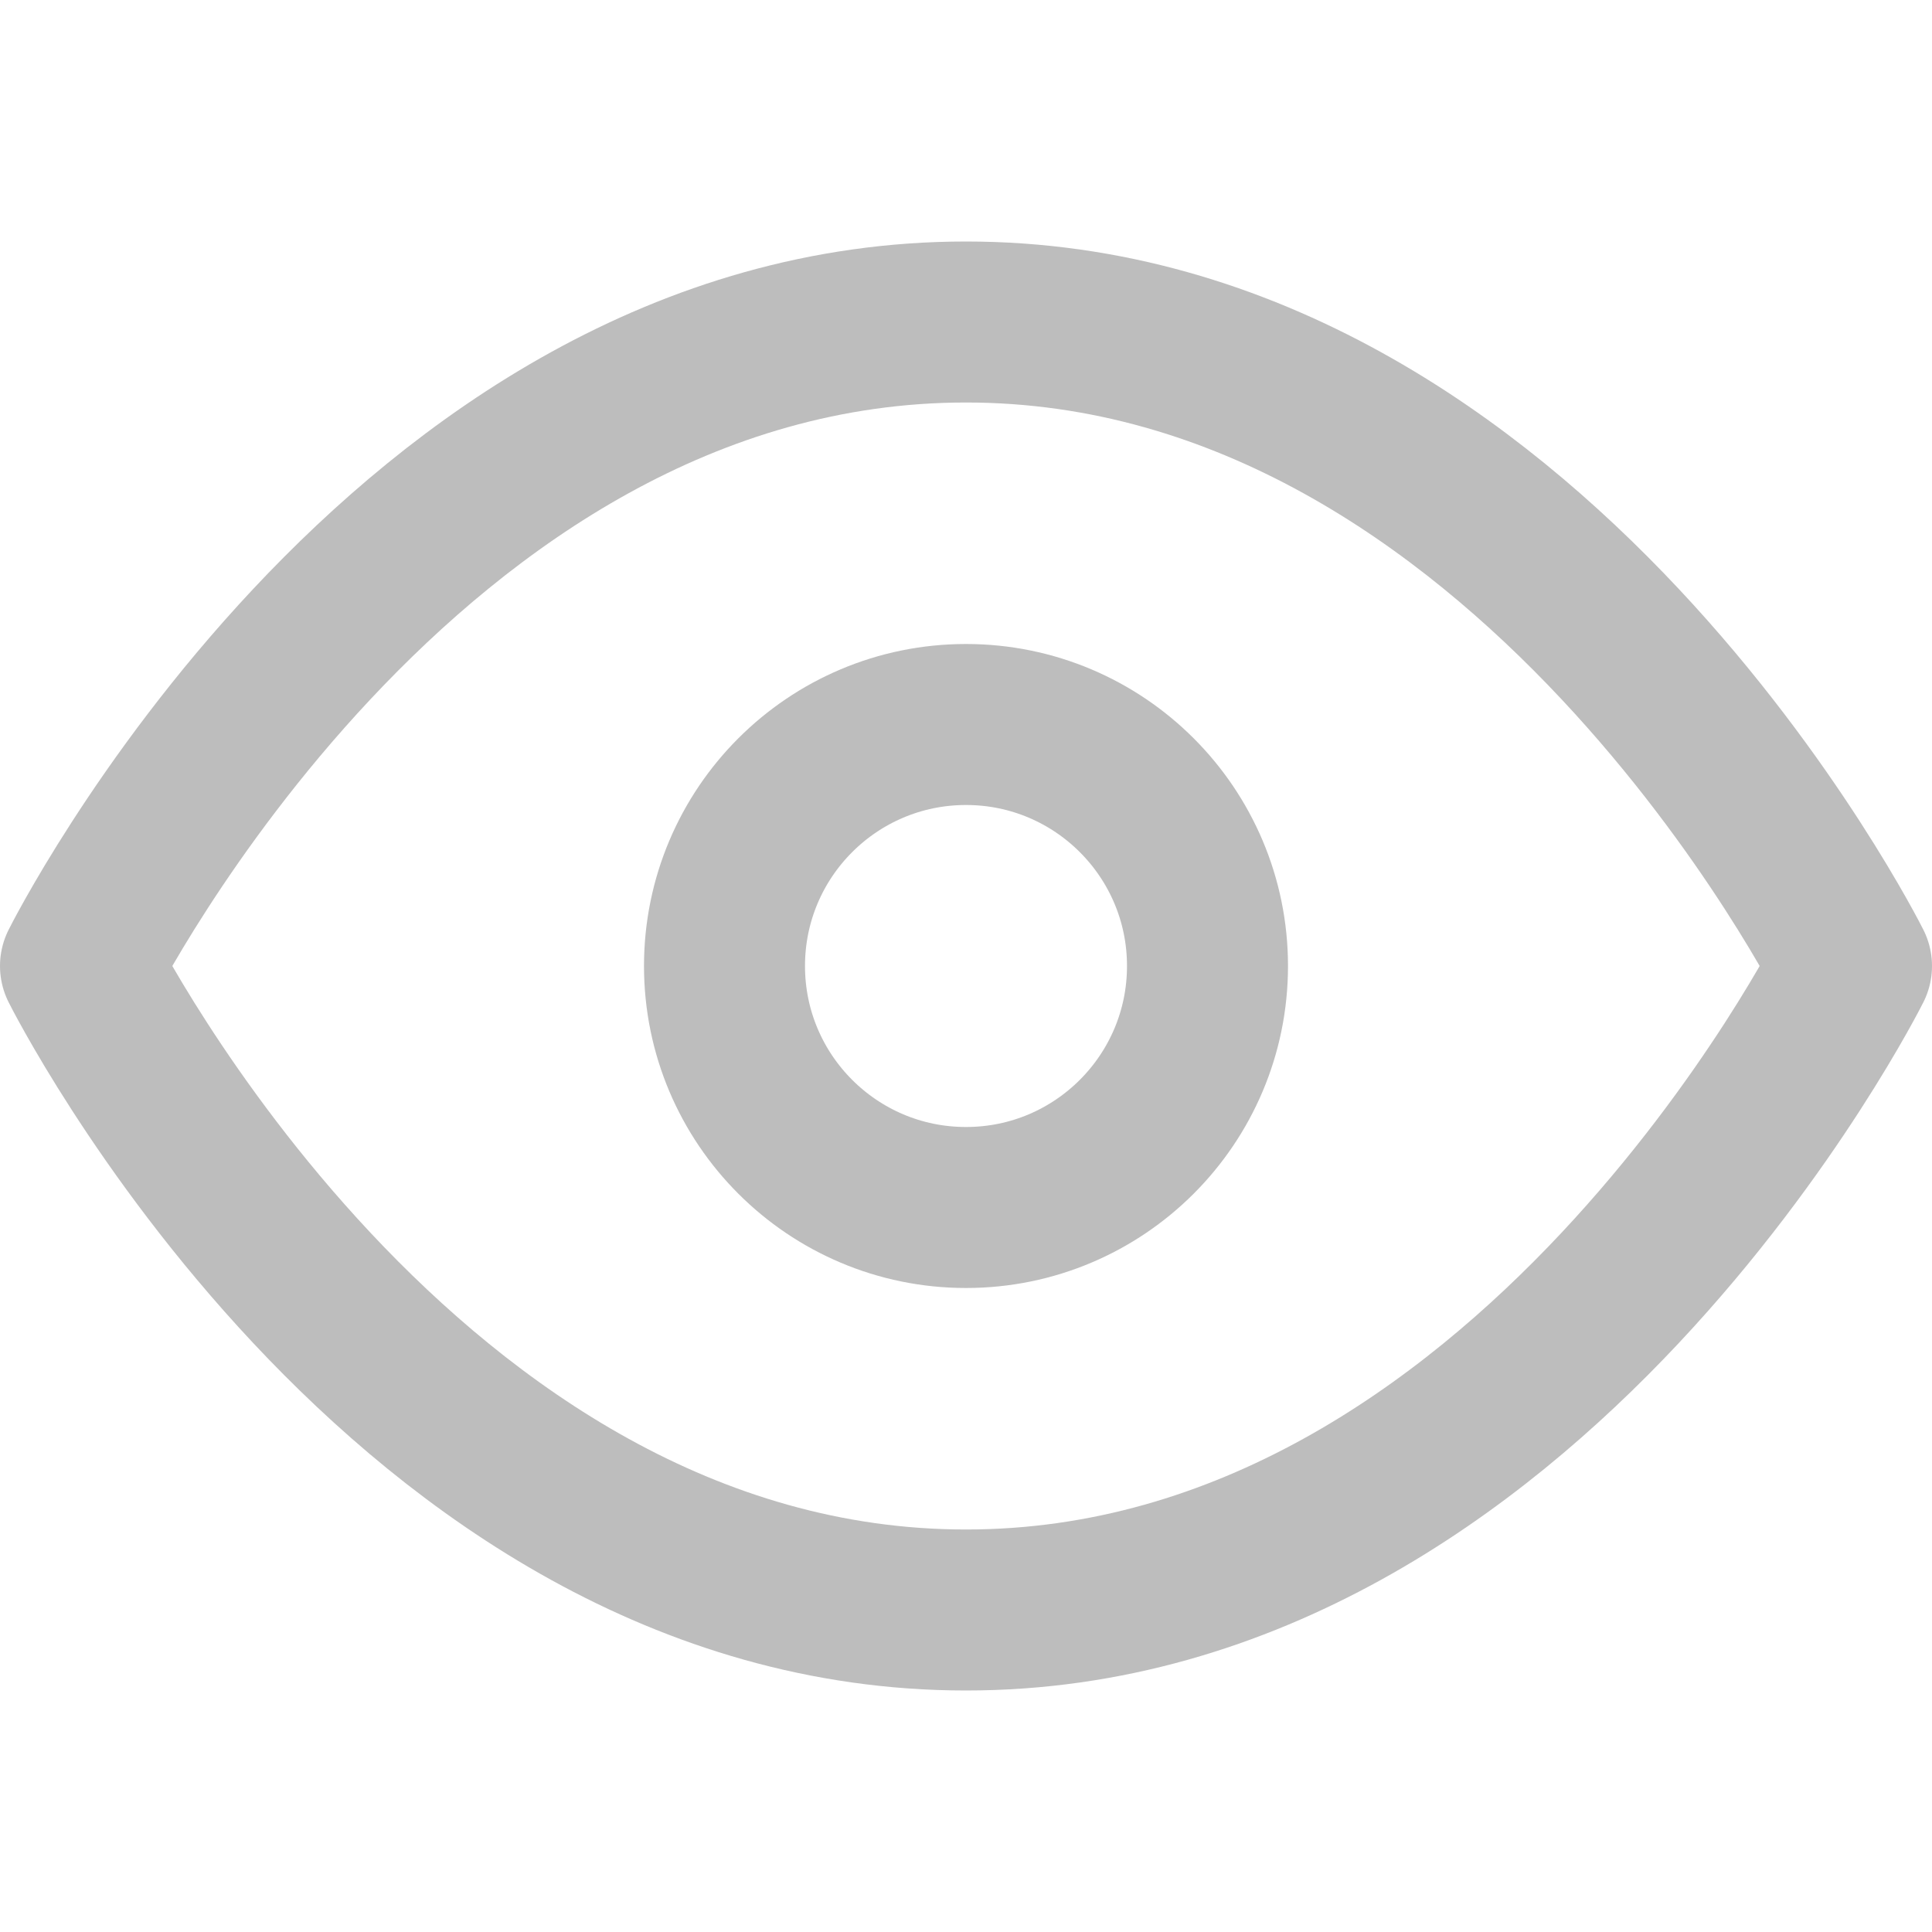<svg xmlns="http://www.w3.org/2000/svg" viewBox="0 0 24 24" fill="none" stroke="#bdbdbd" stroke-width="2"
  stroke-linecap="round" stroke-linejoin="round" class="feather feather-eye">
  <path d="M1 12s4-8 11-8 11 8 11 8-4 8-11 8-11-8-11-8z"  ></path>
  <circle cx="12" cy="12" r="3"></circle>
</svg>